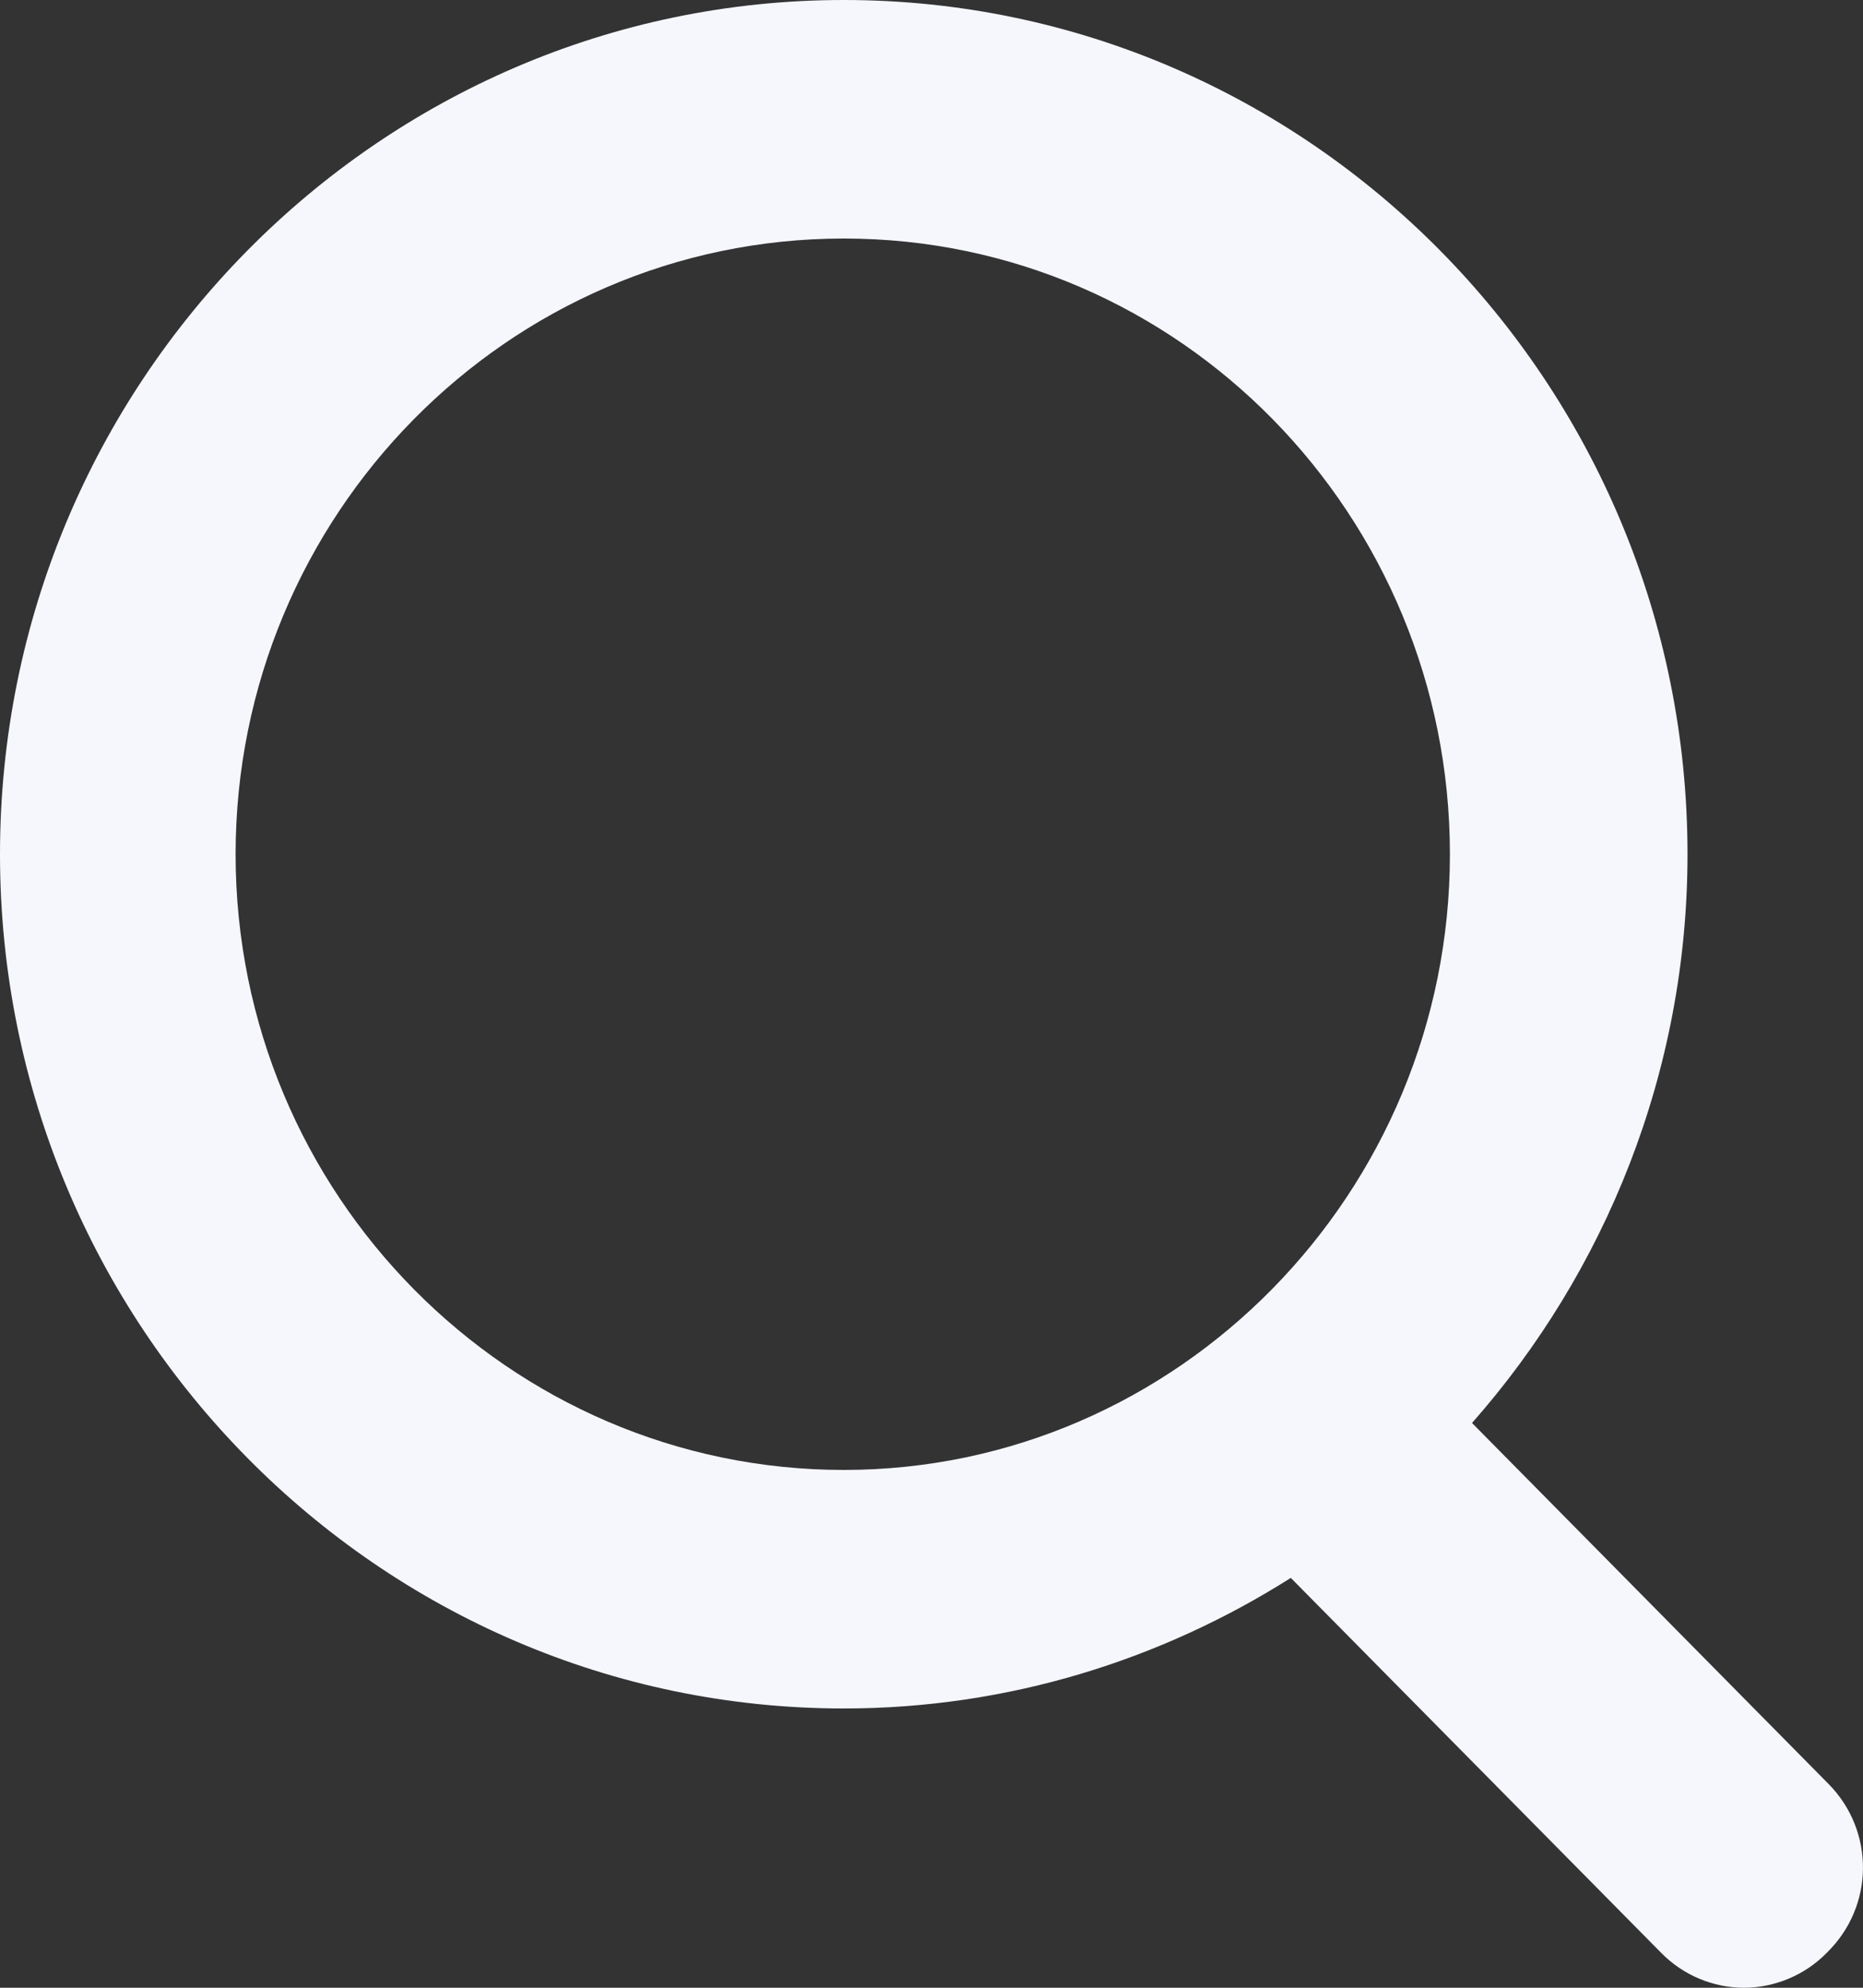 <svg width="15" height="16" viewBox="0 0 15 16" fill="none" xmlns="http://www.w3.org/2000/svg">
<rect x="0" y="0" width="15" height="16" fill="#333333" stroke="none"/>
<path d="M14.722 14.359L11.852 11.454C12.923 10.24 13.587 8.632 13.587 6.876C13.587 3.085 10.539 0 6.794 0C3.048 0 0 3.085 0 6.876C0 10.667 3.048 13.752 6.794 13.752C8.123 13.752 9.355 13.358 10.393 12.701L13.377 15.721C13.555 15.902 13.798 16 14.041 16C14.284 16 14.528 15.902 14.706 15.721C15.095 15.344 15.095 14.736 14.722 14.359ZM1.897 6.876C1.897 4.152 4.086 1.92 6.794 1.92C9.501 1.92 11.674 4.152 11.674 6.876C11.674 9.6 9.485 11.832 6.794 11.832C4.102 11.832 1.897 9.616 1.897 6.876Z" fill="#F5F7FD"/>
</svg>
